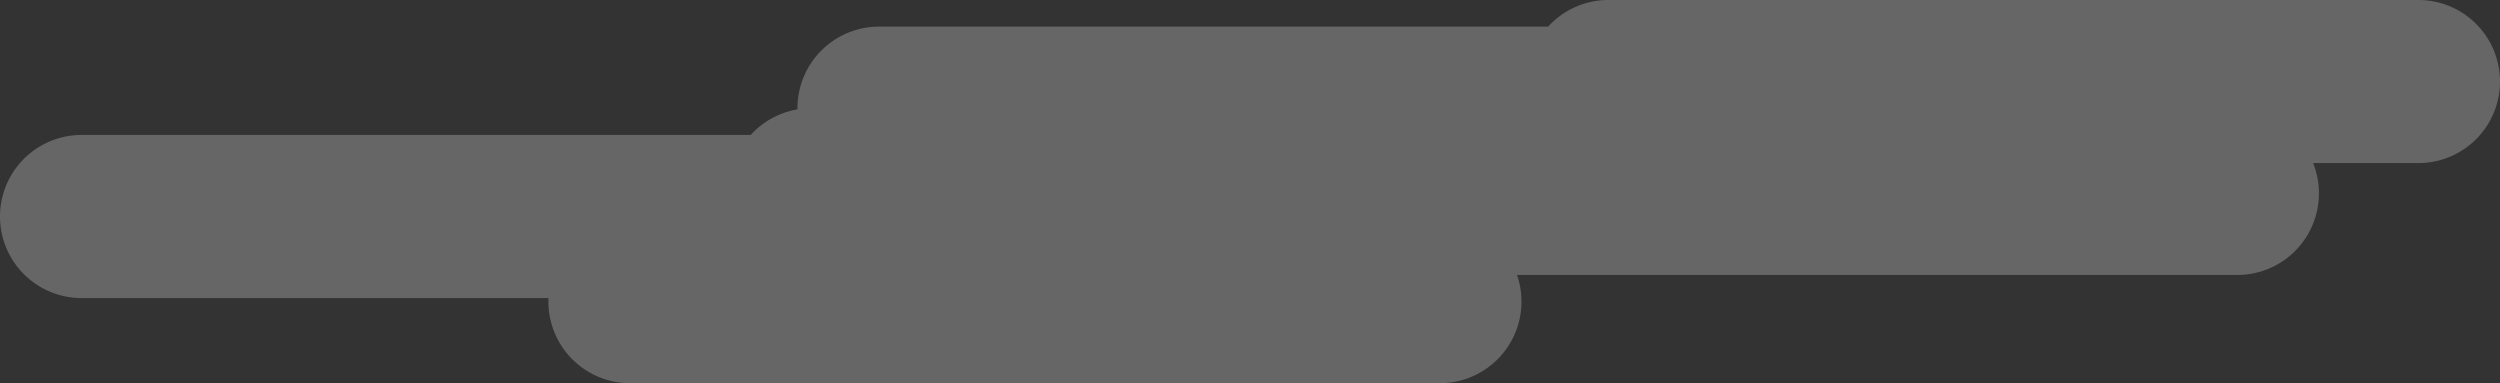 <svg xmlns="http://www.w3.org/2000/svg" viewBox="0 0 815.1 124.93"><rect x="0" y="0" width="815.1" height="124.93" fill="#333333" stroke="none"/><defs><style>.cls-1{fill:#fff;opacity:0.25;}</style></defs><title>Asset 8</title><g id="Layer_2" data-name="Layer 2"><g id="Layer_1-2" data-name="Layer 1"><path class="cls-1" d="M788.5,0H524.42a26.54,26.54,0,0,0-19.66,8.68H286.6A26.61,26.61,0,0,0,260,35.29h0c0,.12,0,.24,0,.37A26.59,26.59,0,0,0,244.76,44H26.6A26.6,26.6,0,0,0,0,70.57H0A26.6,26.6,0,0,0,26.6,97.18H178.8c0,.38,0,.76,0,1.15h0a26.61,26.61,0,0,0,26.61,26.6H469.46a26.6,26.6,0,0,0,26.6-26.6h0a26.52,26.52,0,0,0-1.45-8.68H729.45A26.61,26.61,0,0,0,756.06,63h0a26.54,26.54,0,0,0-1.89-9.83H788.5a26.6,26.6,0,0,0,26.6-26.6h0A26.6,26.6,0,0,0,788.5,0Z"/></g></g></svg>